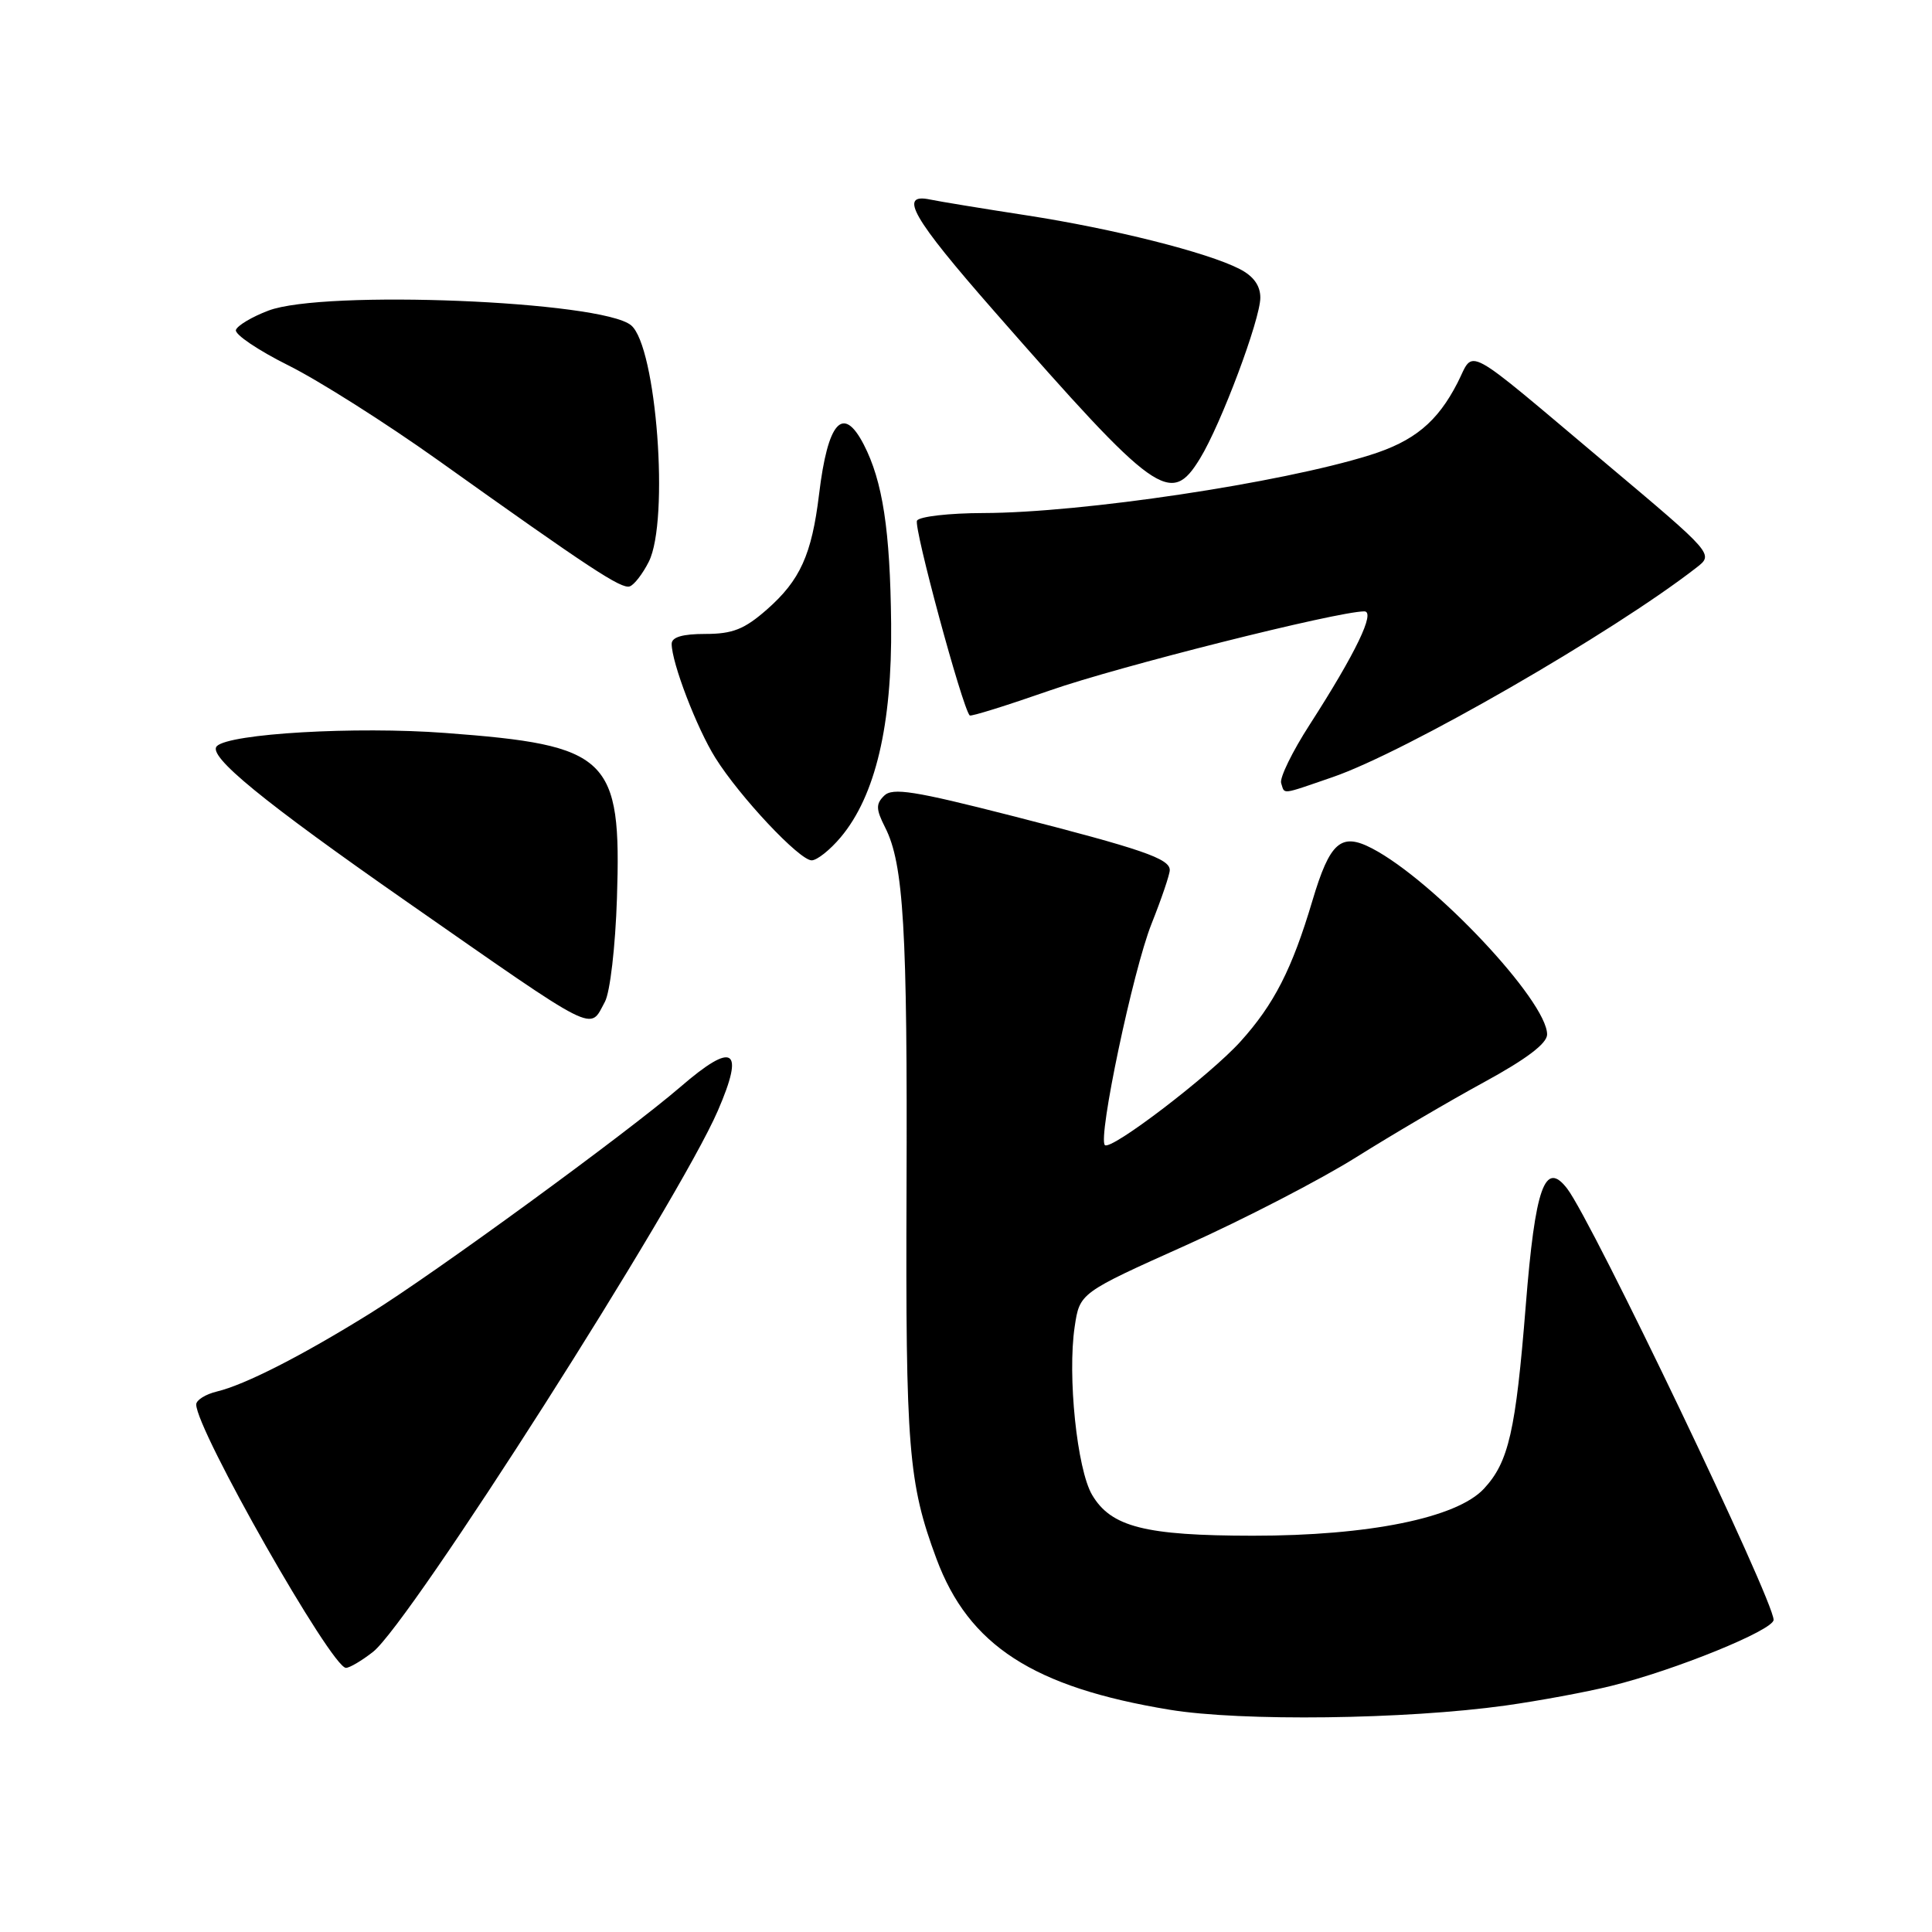 <?xml version="1.0" encoding="UTF-8" standalone="no"?>
<!DOCTYPE svg PUBLIC "-//W3C//DTD SVG 1.1//EN" "http://www.w3.org/Graphics/SVG/1.1/DTD/svg11.dtd" >
<svg xmlns="http://www.w3.org/2000/svg" xmlns:xlink="http://www.w3.org/1999/xlink" version="1.1" viewBox="0 0 256 256">
 <g >
 <path fill="currentColor"
d=" M 199.50 225.99 C 203.90 225.37 210.20 224.21 213.50 223.39 C 221.93 221.32 235.00 216.00 235.01 214.64 C 235.03 212.05 210.99 161.83 207.66 157.50 C 204.71 153.66 203.42 157.30 202.17 173.00 C 200.84 189.64 199.91 193.73 196.63 197.26 C 193.04 201.13 181.39 203.50 166.00 203.49 C 151.73 203.48 147.22 202.33 144.71 198.08 C 142.71 194.69 141.43 182.31 142.40 175.80 C 143.07 171.32 143.07 171.32 157.11 165.02 C 164.82 161.56 175.01 156.29 179.75 153.31 C 184.49 150.34 192.11 145.86 196.69 143.37 C 202.26 140.33 205.00 138.26 205.00 137.07 C 205.00 132.64 190.00 116.69 181.81 112.42 C 177.69 110.27 176.22 111.56 173.90 119.35 C 171.20 128.42 168.82 133.08 164.36 138.02 C 160.33 142.48 147.19 152.52 146.40 151.73 C 145.45 150.78 150.13 128.57 152.58 122.42 C 153.91 119.08 155.00 115.87 155.00 115.29 C 155.00 113.77 151.36 112.52 134.00 108.08 C 121.16 104.80 118.27 104.34 117.16 105.43 C 116.04 106.53 116.06 107.22 117.28 109.63 C 119.74 114.45 120.25 123.14 120.12 157.60 C 119.99 191.90 120.36 196.52 124.08 206.53 C 128.35 218.03 136.92 223.58 154.99 226.55 C 164.49 228.11 186.21 227.84 199.50 225.99 Z  M 49.43 218.88 C 54.36 215.00 89.92 159.20 95.12 147.17 C 98.71 138.89 97.20 137.94 90.16 144.02 C 83.12 150.09 57.53 168.77 49.01 174.05 C 39.96 179.67 32.48 183.48 28.75 184.38 C 27.24 184.74 26.00 185.52 26.00 186.10 C 26.00 189.46 43.94 221.00 45.84 221.00 C 46.33 221.00 47.95 220.04 49.43 218.88 Z  M 80.15 132.75 C 80.84 131.49 81.54 125.44 81.75 119.00 C 82.36 100.31 80.73 98.74 58.99 97.12 C 47.12 96.23 30.40 97.20 28.73 98.87 C 27.45 100.15 34.82 106.18 53.94 119.51 C 79.55 137.36 78.06 136.61 80.15 132.75 Z  M 111.39 110.95 C 116.00 105.47 118.22 96.06 118.08 82.64 C 117.95 70.23 116.96 63.76 114.45 58.90 C 111.71 53.60 109.69 55.84 108.53 65.50 C 107.56 73.49 106.03 76.89 101.61 80.77 C 98.64 83.38 97.07 84.00 93.47 84.00 C 90.43 84.00 89.00 84.42 89.00 85.32 C 89.00 87.81 92.33 96.50 94.79 100.42 C 98.02 105.58 105.93 114.00 107.55 114.00 C 108.25 114.00 109.98 112.63 111.39 110.95 Z  M 176.59 102.97 C 186.25 99.65 213.68 83.85 224.79 75.21 C 227.09 73.43 227.09 73.43 212.86 61.46 C 193.47 45.15 195.44 46.22 193.13 50.72 C 190.46 55.93 187.37 58.48 181.50 60.31 C 169.69 64.01 143.37 67.95 130.31 67.98 C 125.80 67.99 121.84 68.44 121.51 68.98 C 121.02 69.78 127.50 93.73 128.49 94.80 C 128.65 94.97 133.44 93.47 139.14 91.48 C 148.14 88.33 177.15 81.03 180.77 81.01 C 182.31 81.00 179.64 86.54 173.54 96.02 C 171.23 99.60 169.53 103.09 169.76 103.77 C 170.26 105.29 169.61 105.37 176.59 102.97 Z  M 85.97 74.43 C 88.72 68.95 86.99 45.90 83.62 43.10 C 79.72 39.87 42.85 38.37 35.56 41.16 C 33.39 41.98 31.45 43.14 31.26 43.72 C 31.07 44.30 34.19 46.41 38.20 48.41 C 42.22 50.41 51.12 56.05 58.00 60.95 C 78.22 75.37 82.31 78.06 83.44 77.70 C 84.02 77.51 85.16 76.04 85.97 74.43 Z  M 159.01 60.75 C 161.80 56.20 167.00 42.31 167.00 39.44 C 167.00 37.84 166.09 36.58 164.25 35.64 C 159.97 33.44 147.53 30.31 136.00 28.53 C 130.22 27.64 124.49 26.70 123.25 26.44 C 118.98 25.54 120.89 28.87 131.74 41.24 C 153.23 65.77 155.12 67.12 159.01 60.75 Z "/>
</g>
</svg>